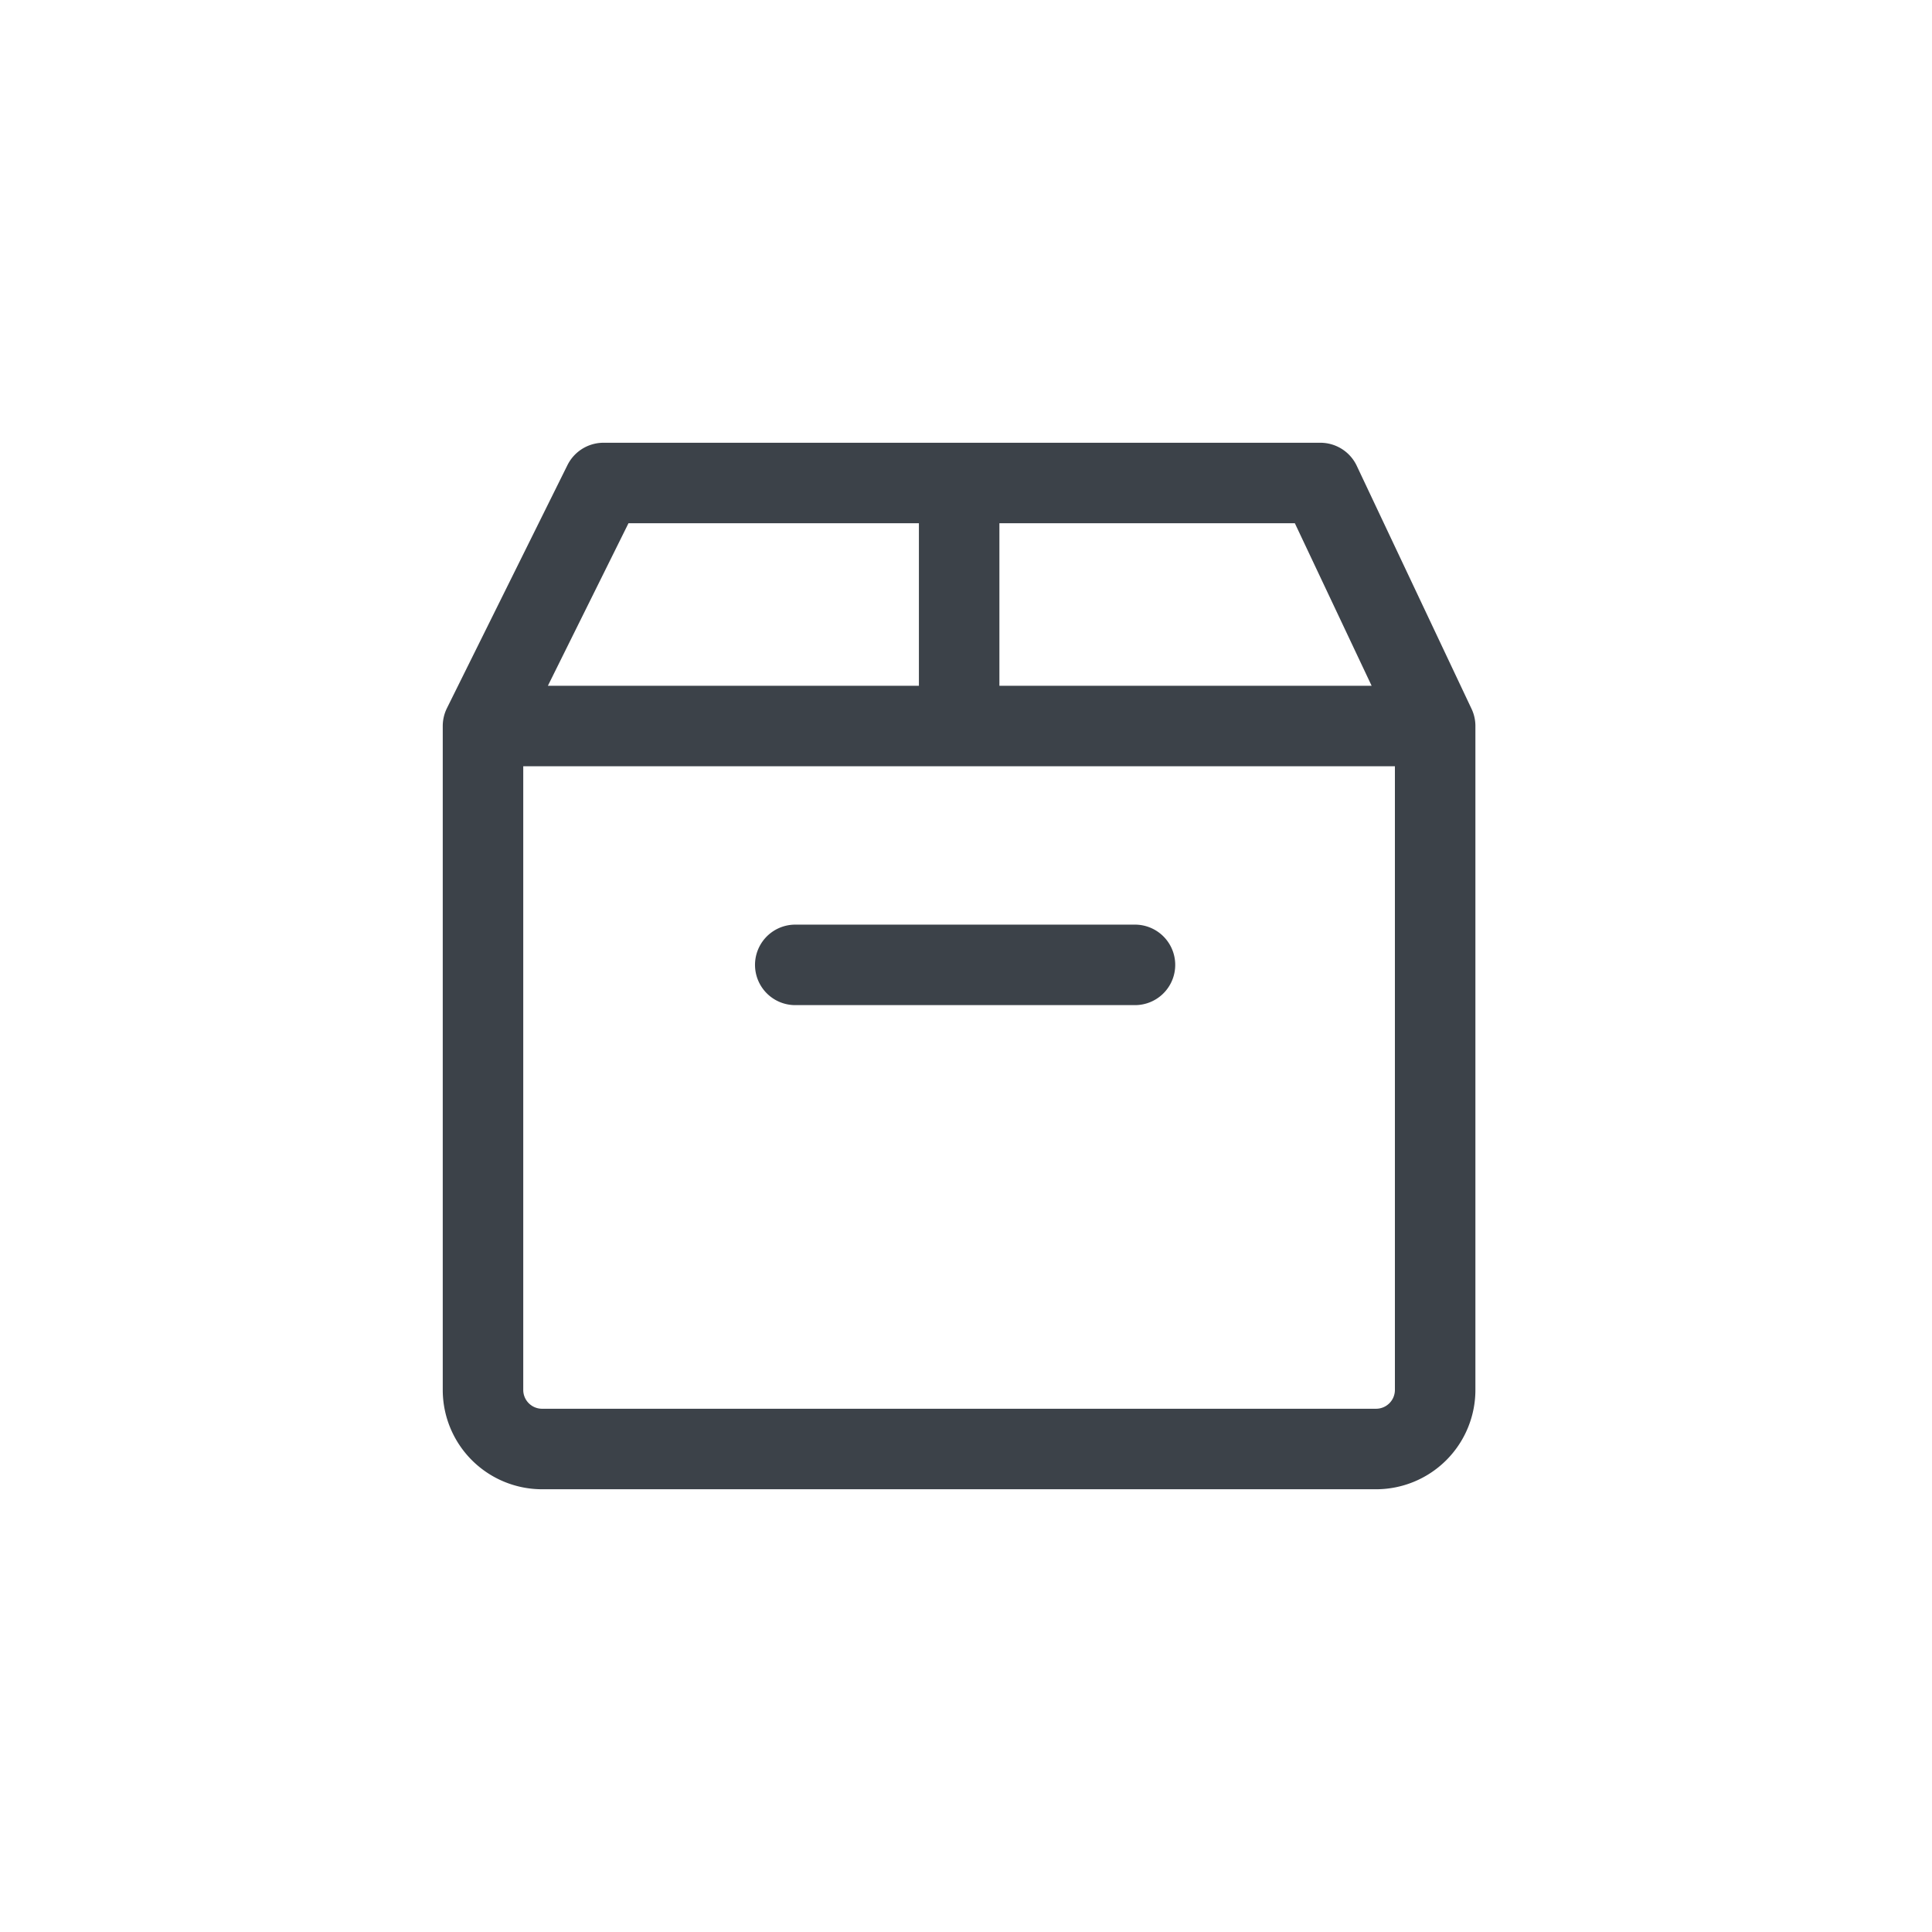 <svg width="30" height="30" viewBox="0 0 24 24" fill="none" xmlns="http://www.w3.org/2000/svg">
    <path d="M6 9.019h11.828v8.247a.734.734 0 0 1-.734.734H6.734A.734.734 0 0 1 6 17.266V9.02zM9.879 11.986h4.22M17.828 9.019 16.402 6H7.497L6 9.019M11.915 6v3.019" stroke="#3C4249" stroke-linecap="round" stroke-linejoin="round"/>
</svg>
